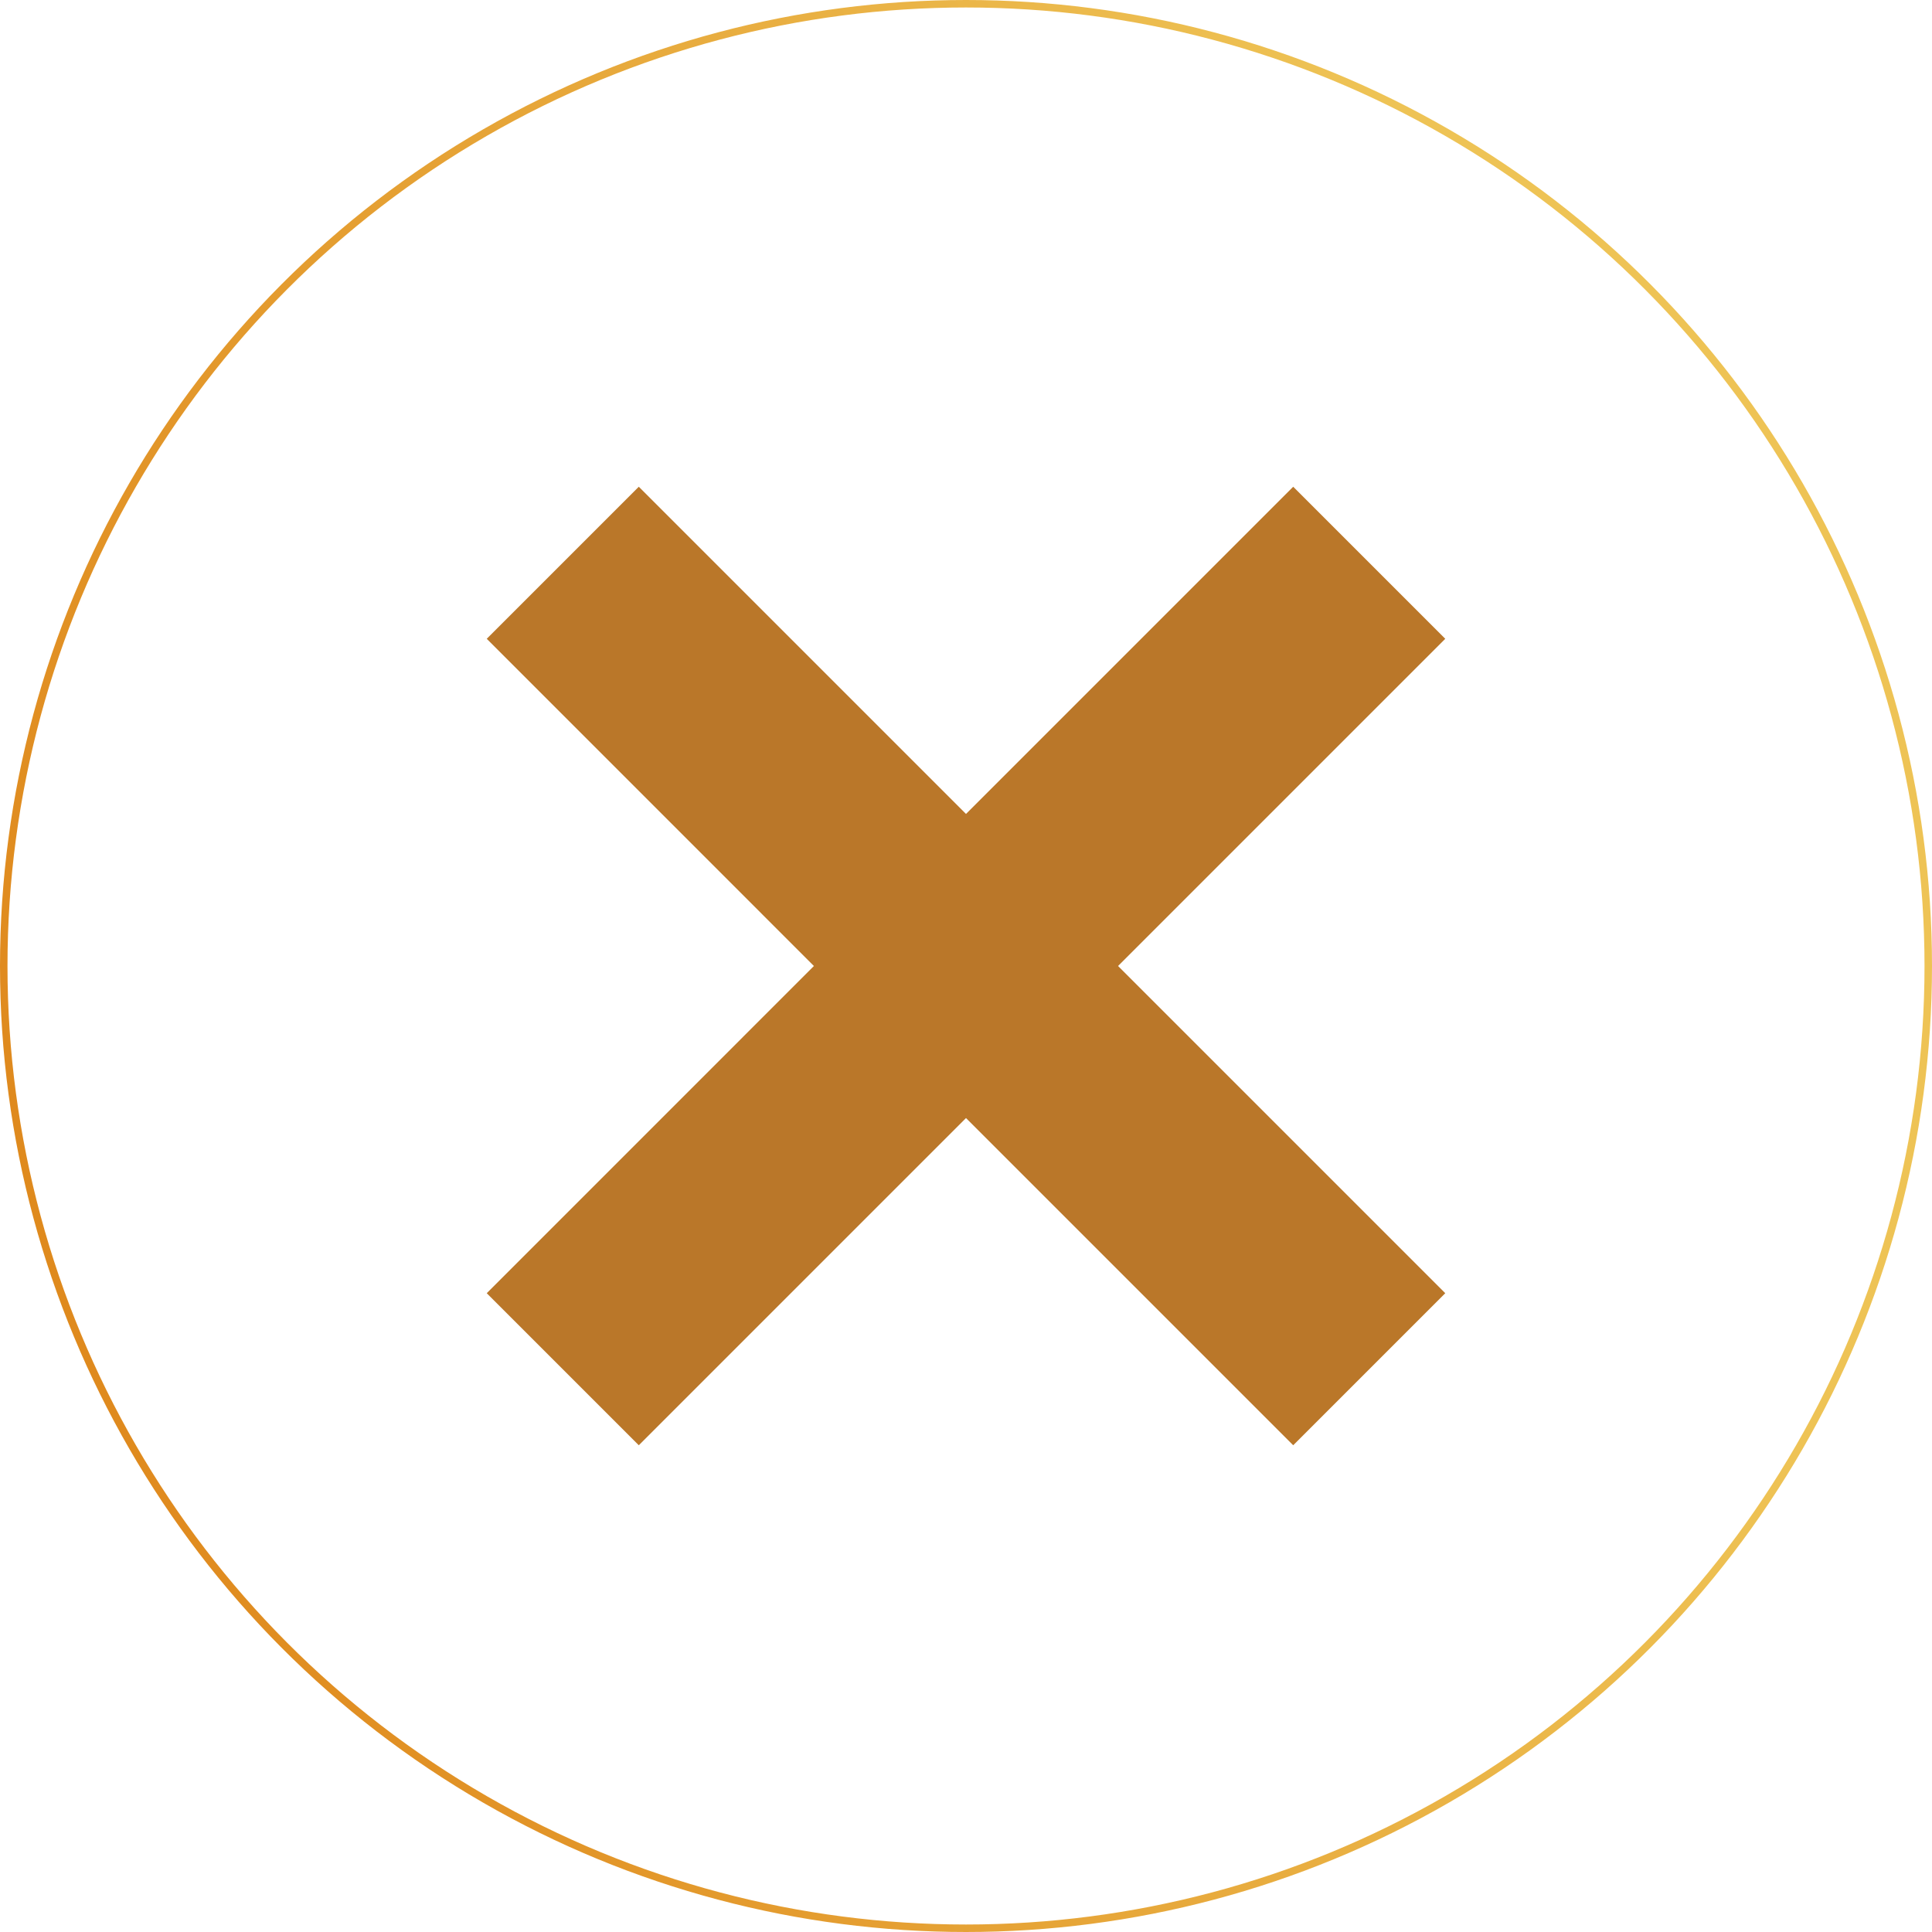 <svg width="258" height="258" viewBox="0 0 258 258" fill="none" xmlns="http://www.w3.org/2000/svg">
<circle cx="129" cy="129" r="128.5" stroke="url(#paint0_linear_426_294)"/>
<g clip-path="url(#clip0_426_294)">
<path d="M85.304 193L129 149.304L172.696 193L193 172.696L149.304 129L193 85.304L172.696 65L129 108.696L85.304 65L65 85.304L108.689 129L65 172.696L85.304 193Z" fill="#BA7729"/>
</g>
<defs>
<linearGradient id="paint0_linear_426_294" x1="194.132" y1="43.86" x2="-43.16" y2="115.967" gradientUnits="userSpaceOnUse">
<stop stop-color="#EEC355"/>
<stop offset="1" stop-color="#DD8115"/>
</linearGradient>
<clipPath id="clip0_426_294">
<rect width="128" height="128" fill="white" transform="translate(65 65)"/>
</clipPath>
</defs>
</svg>
